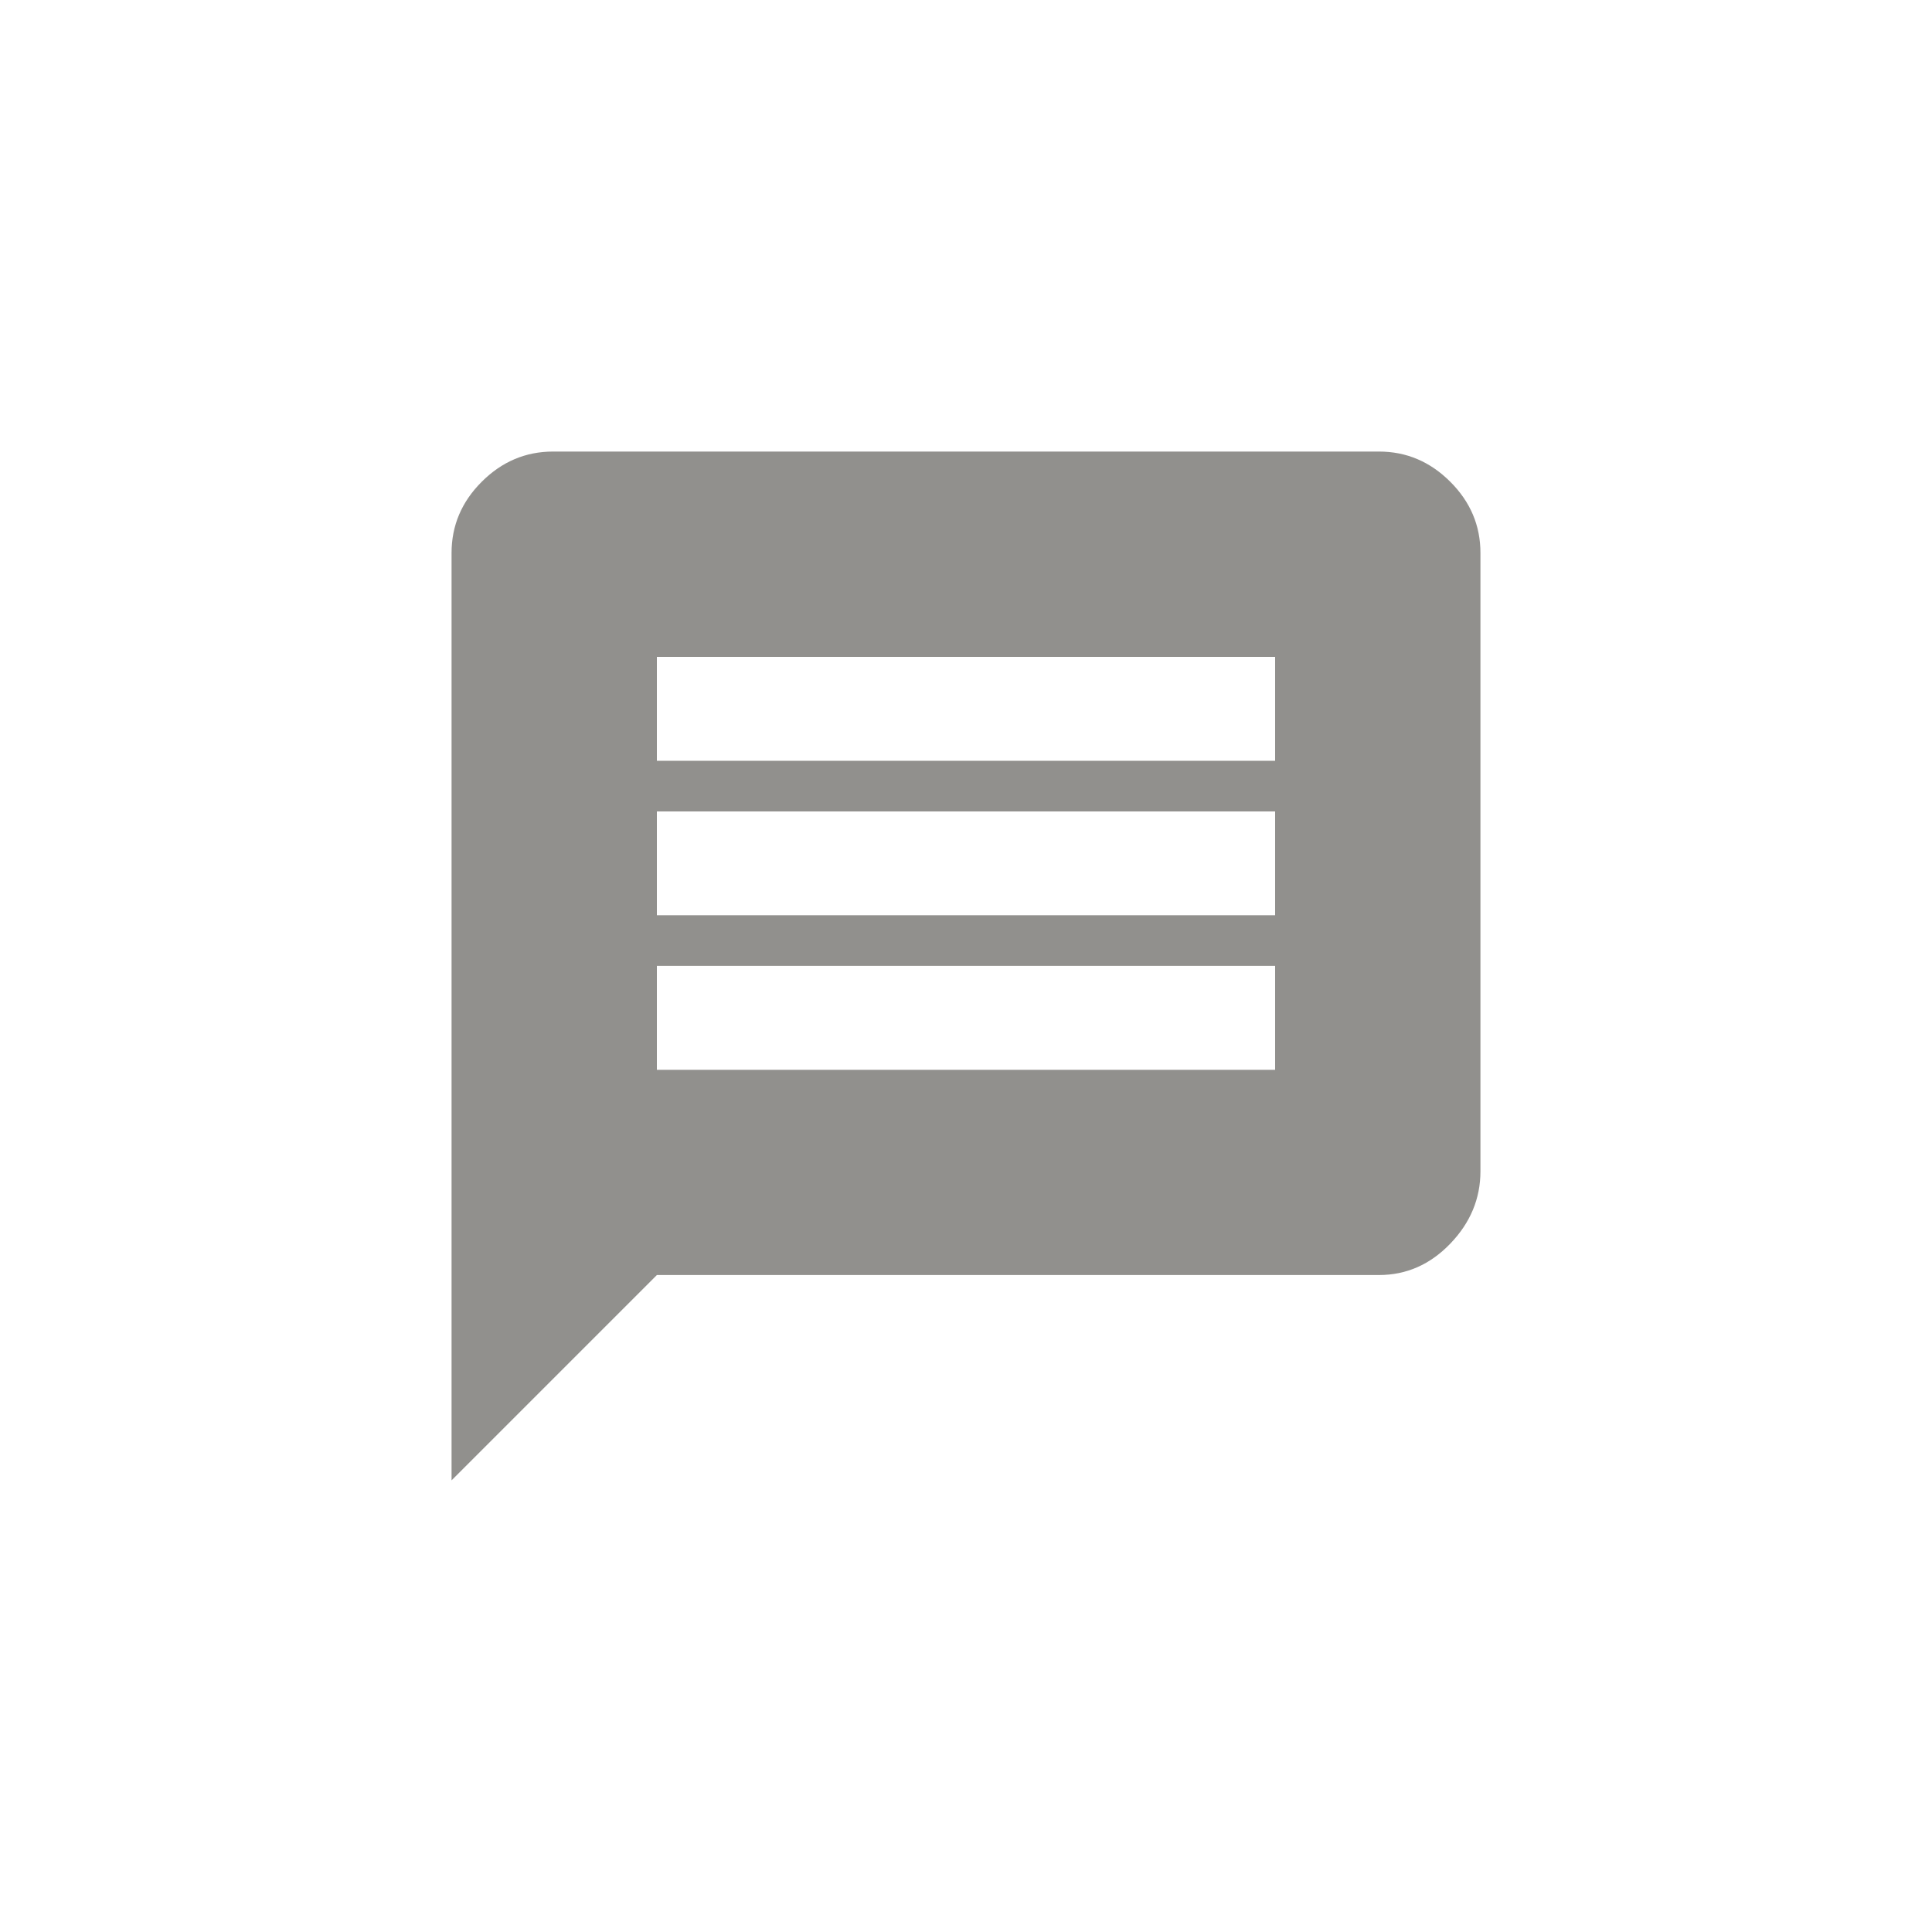 <!-- Generated by IcoMoon.io -->
<svg version="1.1" xmlns="http://www.w3.org/2000/svg" width="40" height="40" viewBox="0 0 40 40">
<title>mt-message</title>
<path fill="#91908d" d="M26.4 15.751v-2.151h-12.8v2.151h12.8zM26.4 18.949v-2.149h-12.8v2.149h12.8zM26.4 22.149v-2.151h-12.8v2.151h12.8zM28.551 9.349q0.849 0 1.475 0.625t0.625 1.475v12.8q0 0.851-0.625 1.5t-1.475 0.649h-14.951l-4.251 4.251v-19.2q0-0.851 0.625-1.475t1.475-0.625h17.1z"></path>
</svg>
